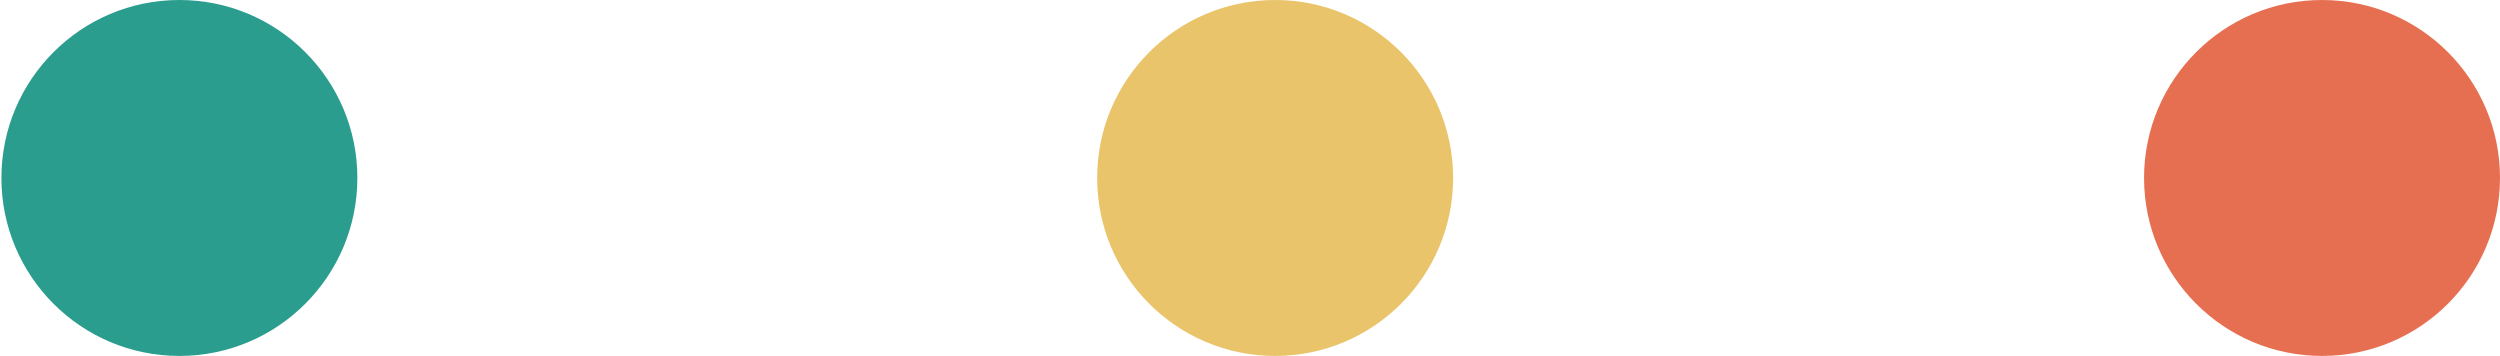 <svg width="295" height="42" viewBox="0 0 295 42" fill="none" xmlns="http://www.w3.org/2000/svg">
<ellipse cx="21.168" cy="21" rx="21.001" ry="21" fill="#2A9D8F"/>
<ellipse cx="150.466" cy="21" rx="21.001" ry="21" fill="#E9C46A"/>
<ellipse cx="273.999" cy="21" rx="21.001" ry="21" fill="#E76F51"/>
</svg>
